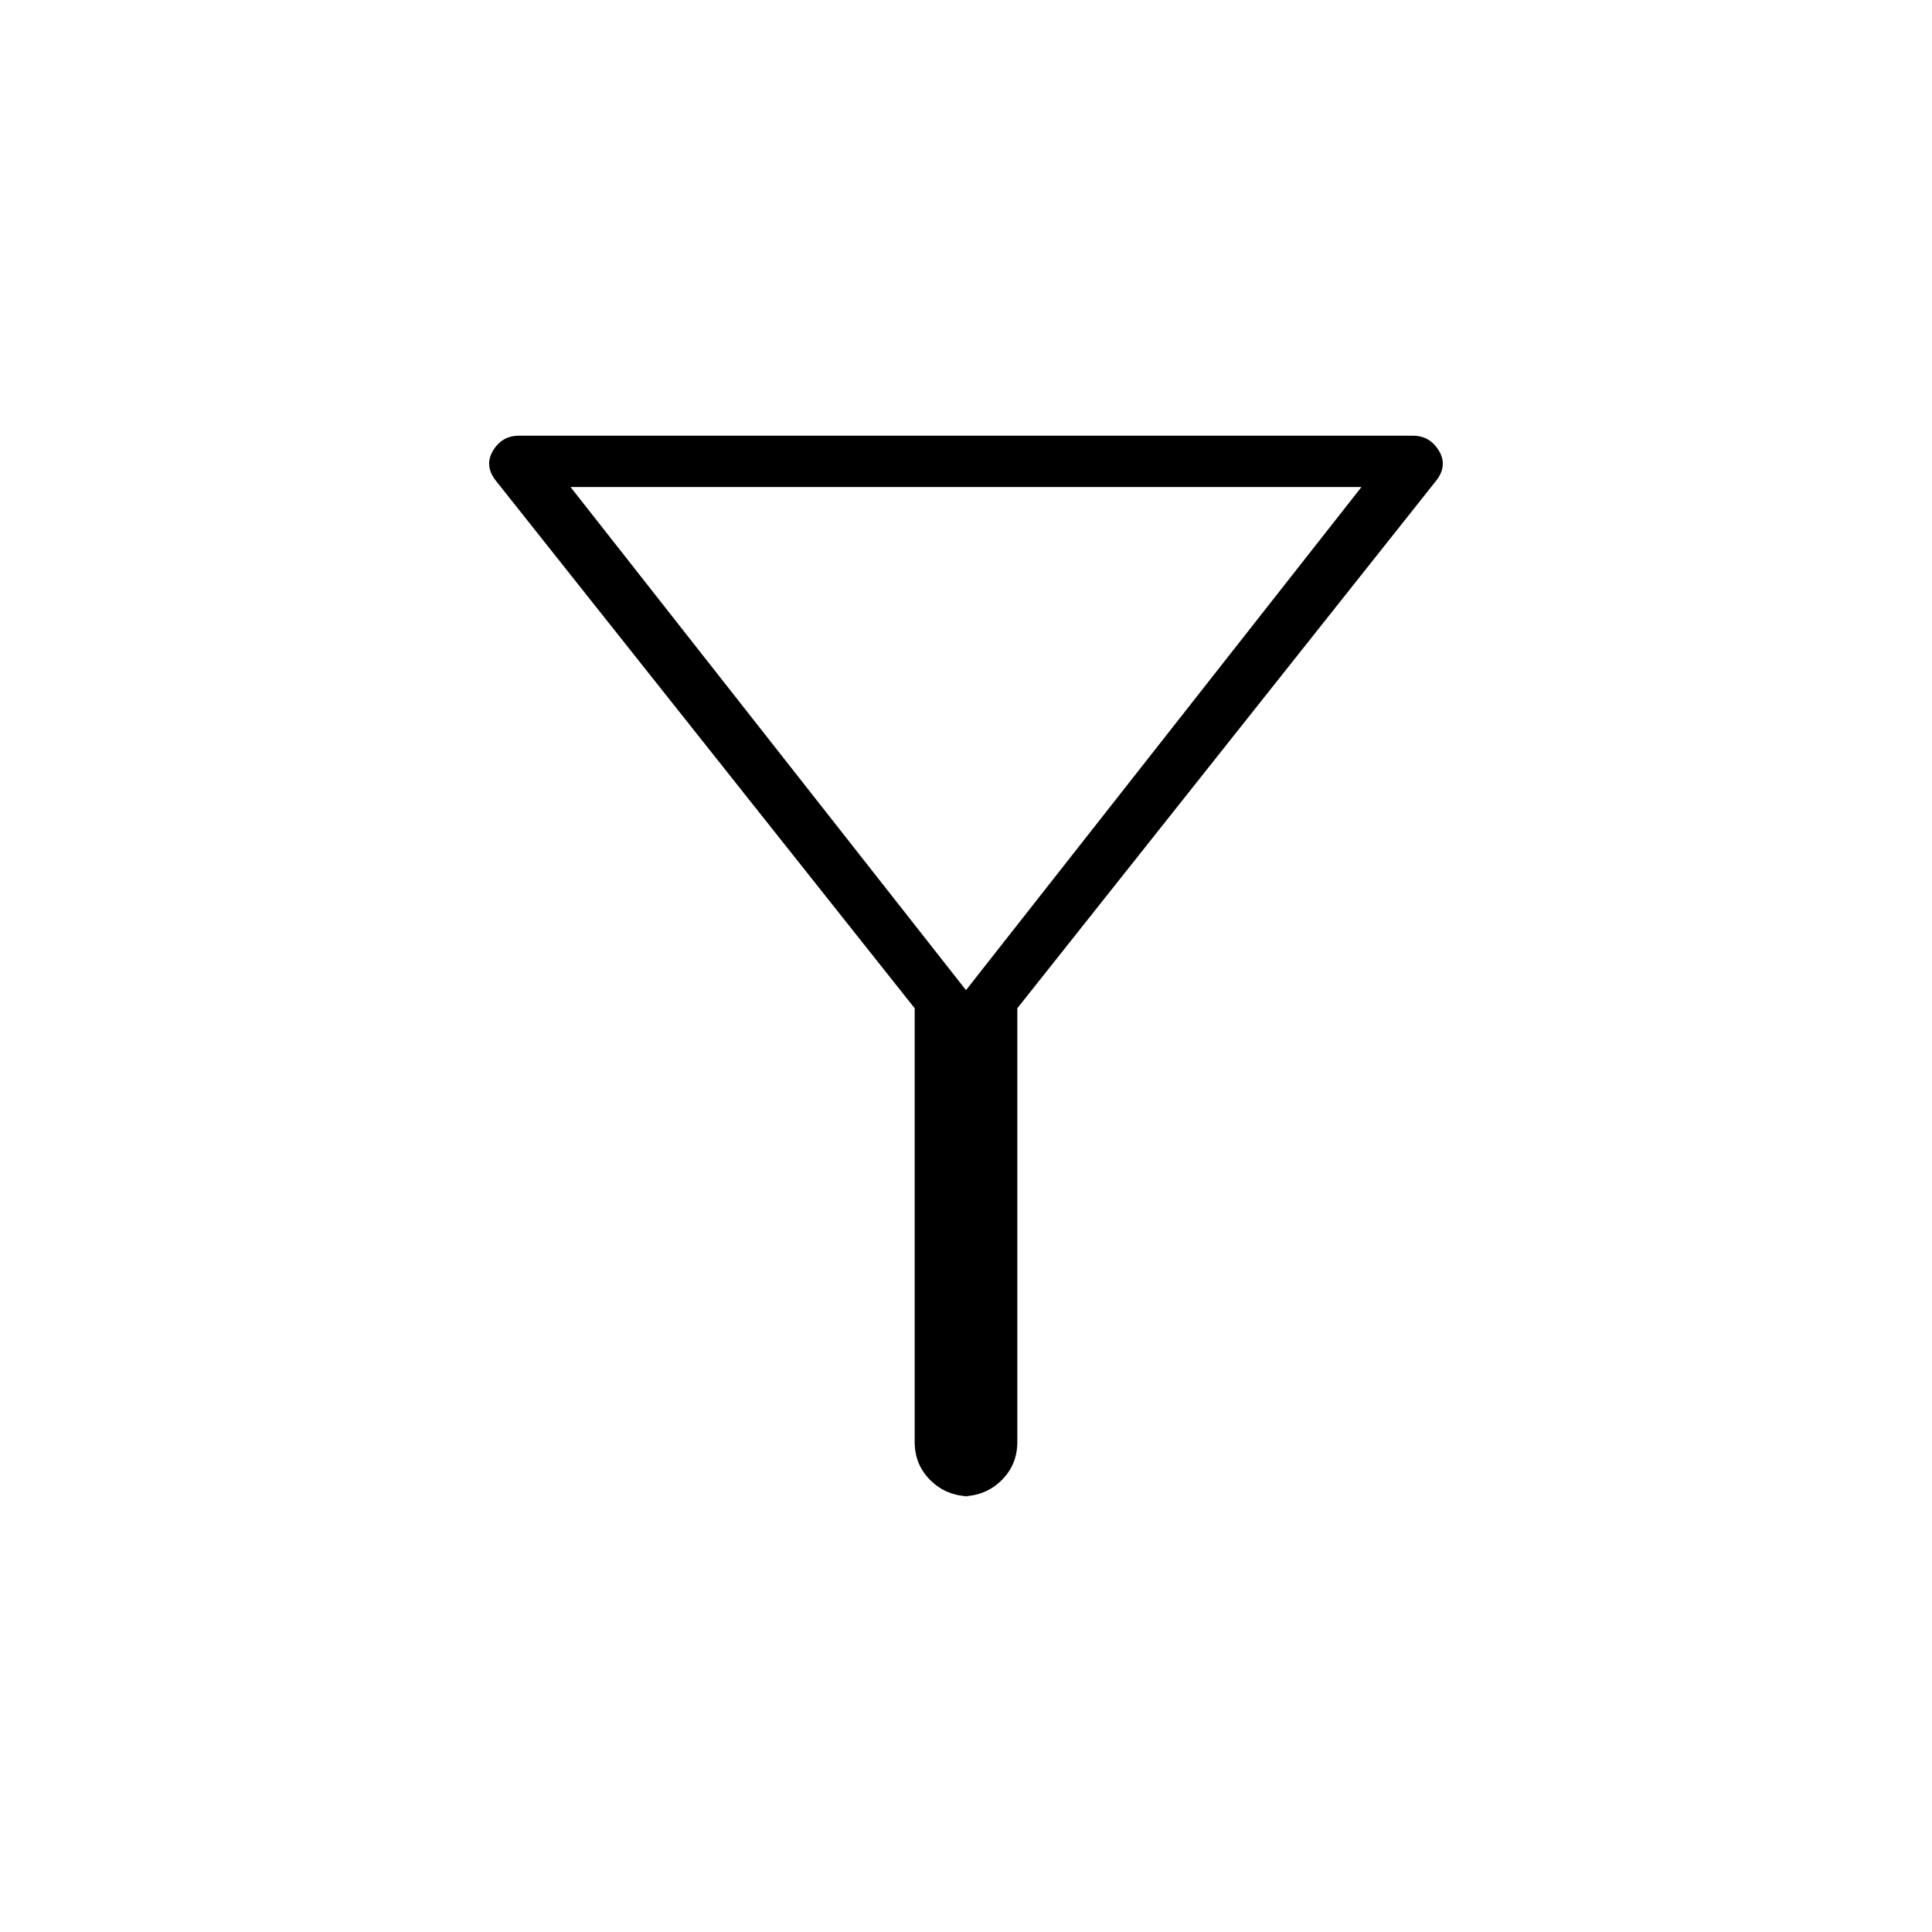 <svg xmlns="http://www.w3.org/2000/svg" height="24" viewBox="0 -960 960 960" width="24"><path d="M482.25-216.5q-11.75 0-19.75-7.79-8-7.78-8-19.21V-459l-208-262q-6-7.5-1.56-15 4.44-7.5 12.91-7.5h444.18q8.47 0 12.97 7.5t-1.5 15l-208 262v215.5q0 11.43-8 19.21-8 7.79-19.75 7.79h4.5ZM480-468l196.5-250h-393L480-468Zm0 0Z"/></svg>